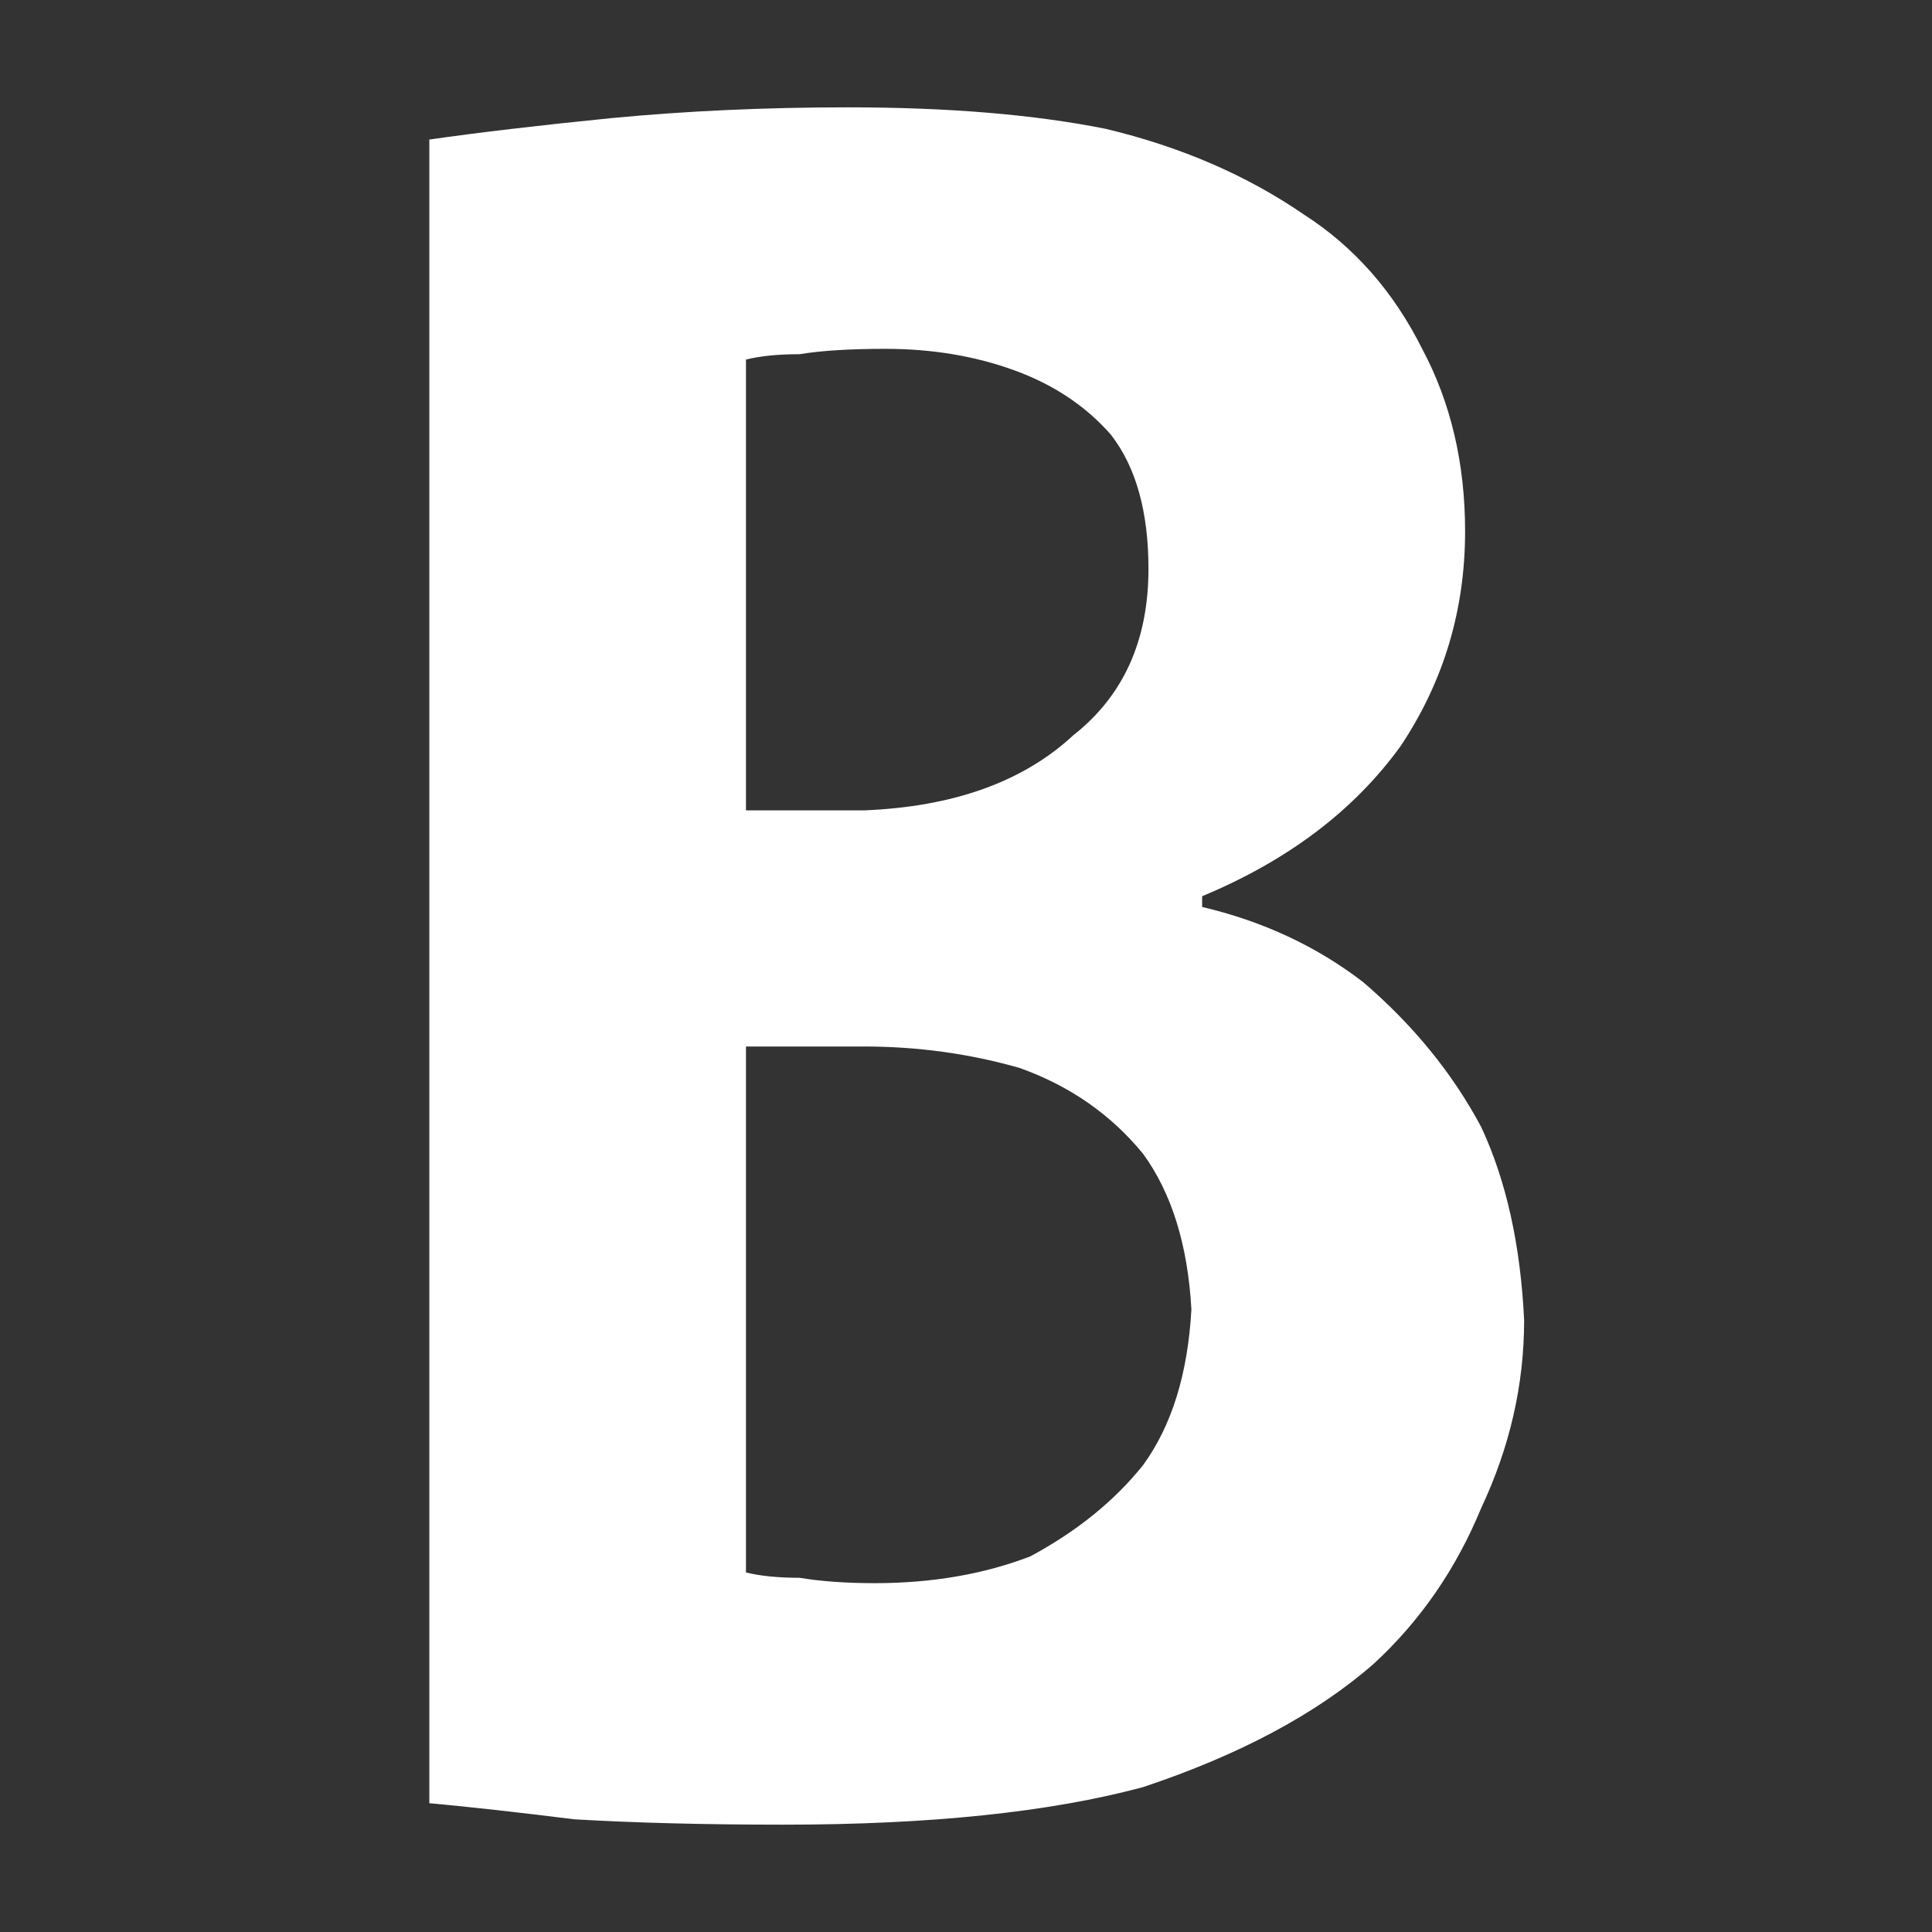 
<svg xmlns="http://www.w3.org/2000/svg" version="1.1" xmlns:xlink="http://www.w3.org/1999/xlink" preserveAspectRatio="none" x="0px" y="0px" width="18px" height="18px" viewBox="0 0 18 18">
<rect x="0" y="0" width="18" height="18" fill="#333333" stroke="none"/>
<defs>
<g id="iconTextBold_0_Layer1_0_FILL">
<path fill="#FFFFFF" fill-opacity="0" stroke="none" d="
M 18 0
L 0 0 0 18 18 18 18 0 Z"/>
</g>

<g id="iconTextBold_0_Layer0_0_FILL">
<path fill="#FFFFFF" stroke="none" d="
M 12.15 2
Q 11.35 1.45 10.3 1.2 9.3 1 7.9 1 6.75 1 5.7 1.1 4.7 1.2 4 1.3
L 4 16.8
Q 4.55 16.85 5.35 16.95 6.2 17 7.3 17 9.35 17 10.65 16.65 12 16.2 12.8 15.5 13.45 14.9 13.8 14.05 14.2 13.2 14.2 12.3 14.15 11.25 13.8 10.5 13.4 9.75 12.7 9.15 12.05 8.65 11.2 8.45
L 11.2 8.35
Q 12.4 7.85 13.05 6.95 13.65 6.05 13.65 4.95 13.65 4 13.25 3.25 12.85 2.45 12.15 2
M 10.35 4.05
Q 10.7 4.5 10.7 5.3 10.7 6.3 10 6.85 9.3 7.5 8.05 7.55
L 6.95 7.55 6.95 3.35
Q 7.15 3.3 7.45 3.3 7.75 3.25 8.25 3.25 8.9 3.25 9.45 3.45 10 3.65 10.35 4.05
M 10.65 10.75
Q 11.05 11.3 11.1 12.2 11.05 13.1 10.65 13.65 10.25 14.15 9.6 14.5 8.95 14.75 8.15 14.75 7.75 14.75 7.45 14.7 7.15 14.7 6.95 14.65
L 6.95 9.75 8.05 9.75
Q 8.8 9.75 9.5 9.95 10.2 10.2 10.65 10.75 Z"/>
</g>
</defs>

<g transform="matrix( 1, 0, 0, 1, 0,0) ">
<g transform="matrix( 1, 0, 0, 1, 0,0) ">
<use xlink:href="#iconTextBold_0_Layer1_0_FILL"/>
</g>

<g transform="matrix( 1, 0, 0, 1, 0,0) ">
<use xlink:href="#iconTextBold_0_Layer0_0_FILL"/>
</g>
</g>
</svg>
